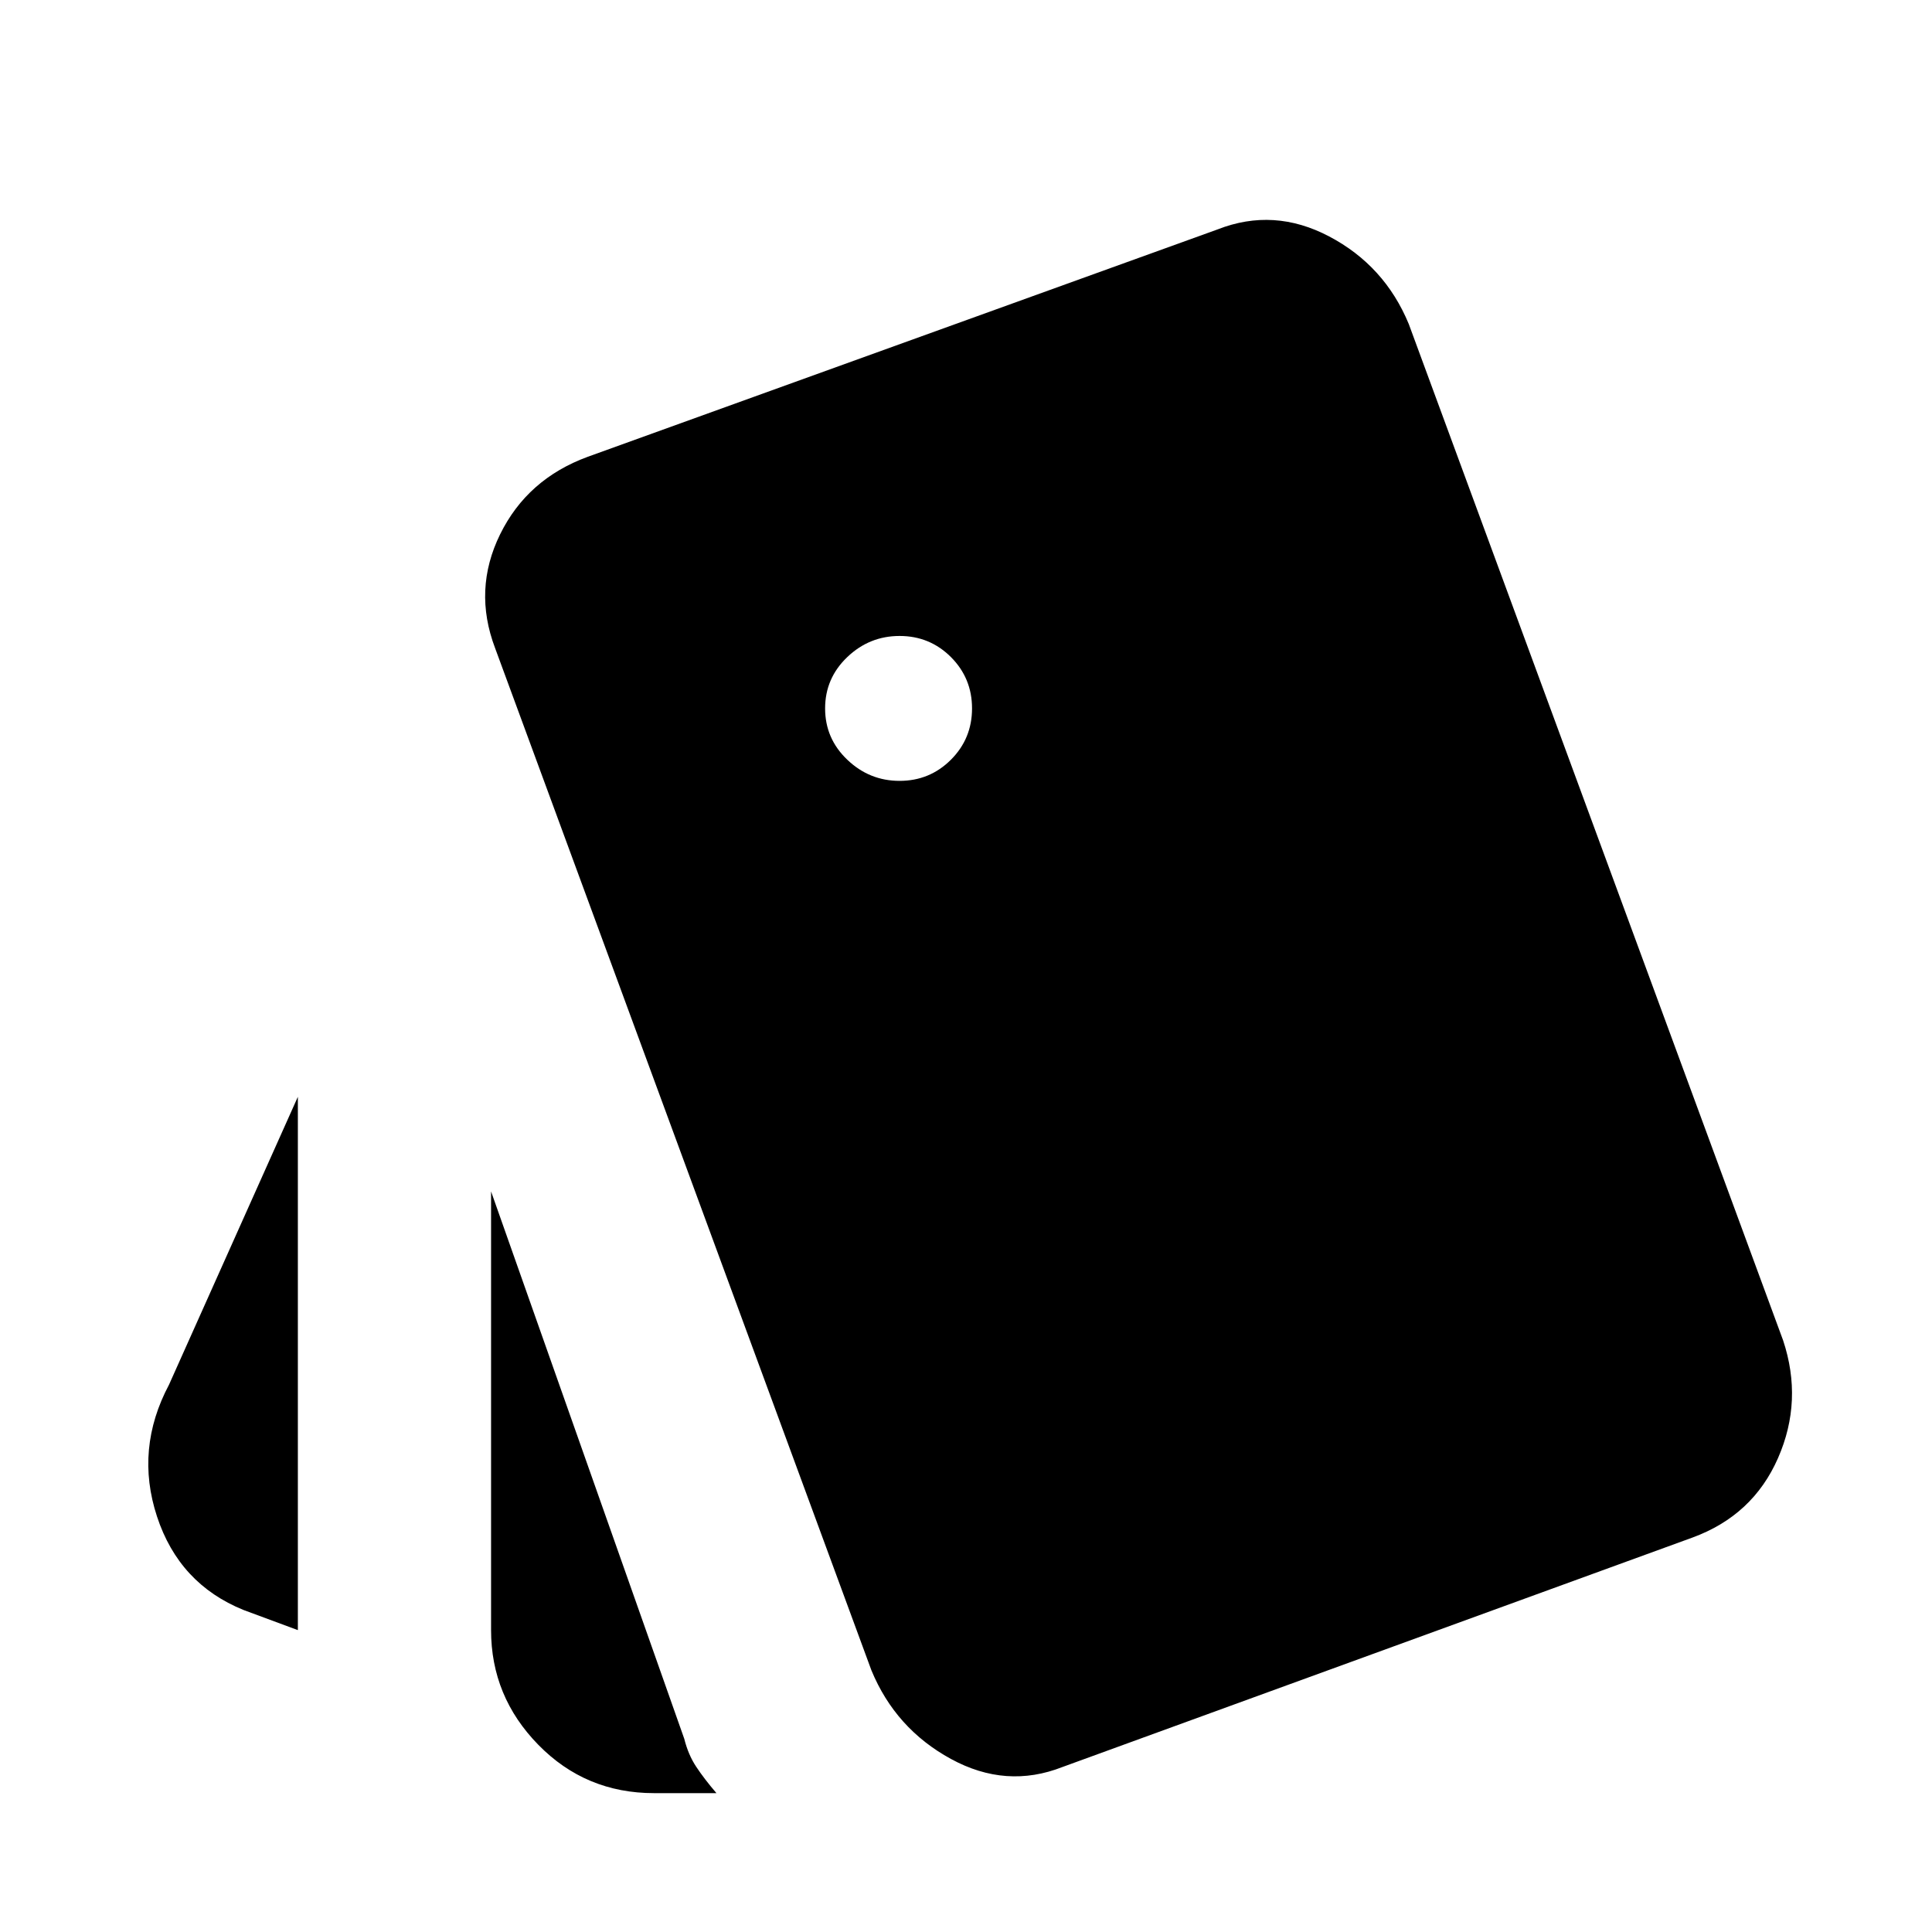 <svg xmlns="http://www.w3.org/2000/svg" height="40" width="40"><path d="m6.167 33.75-1.125-.417q-1.334-.541-1.792-1.937-.458-1.396.25-2.729l2.667-5.959Zm7.375 3.375q-1.417 0-2.396-1-.979-1-.979-2.375v-9.083l4 11.333q.083.333.25.583.166.25.416.542ZM22 36.583q-1.167.459-2.312-.166-1.146-.625-1.646-1.834L10.25 13.417q-.458-1.209.104-2.354.563-1.146 1.813-1.605L25.208 4.75q1.167-.458 2.313.146 1.146.604 1.646 1.812l7.75 21.042q.416 1.25-.105 2.438-.52 1.187-1.77 1.645Zm-3.375-20.416q.625 0 1.063-.438.437-.437.437-1.062t-.437-1.063q-.438-.437-1.063-.437t-1.083.437q-.459.438-.459 1.063t.459 1.062q.458.438 1.083.438Z"/></svg>